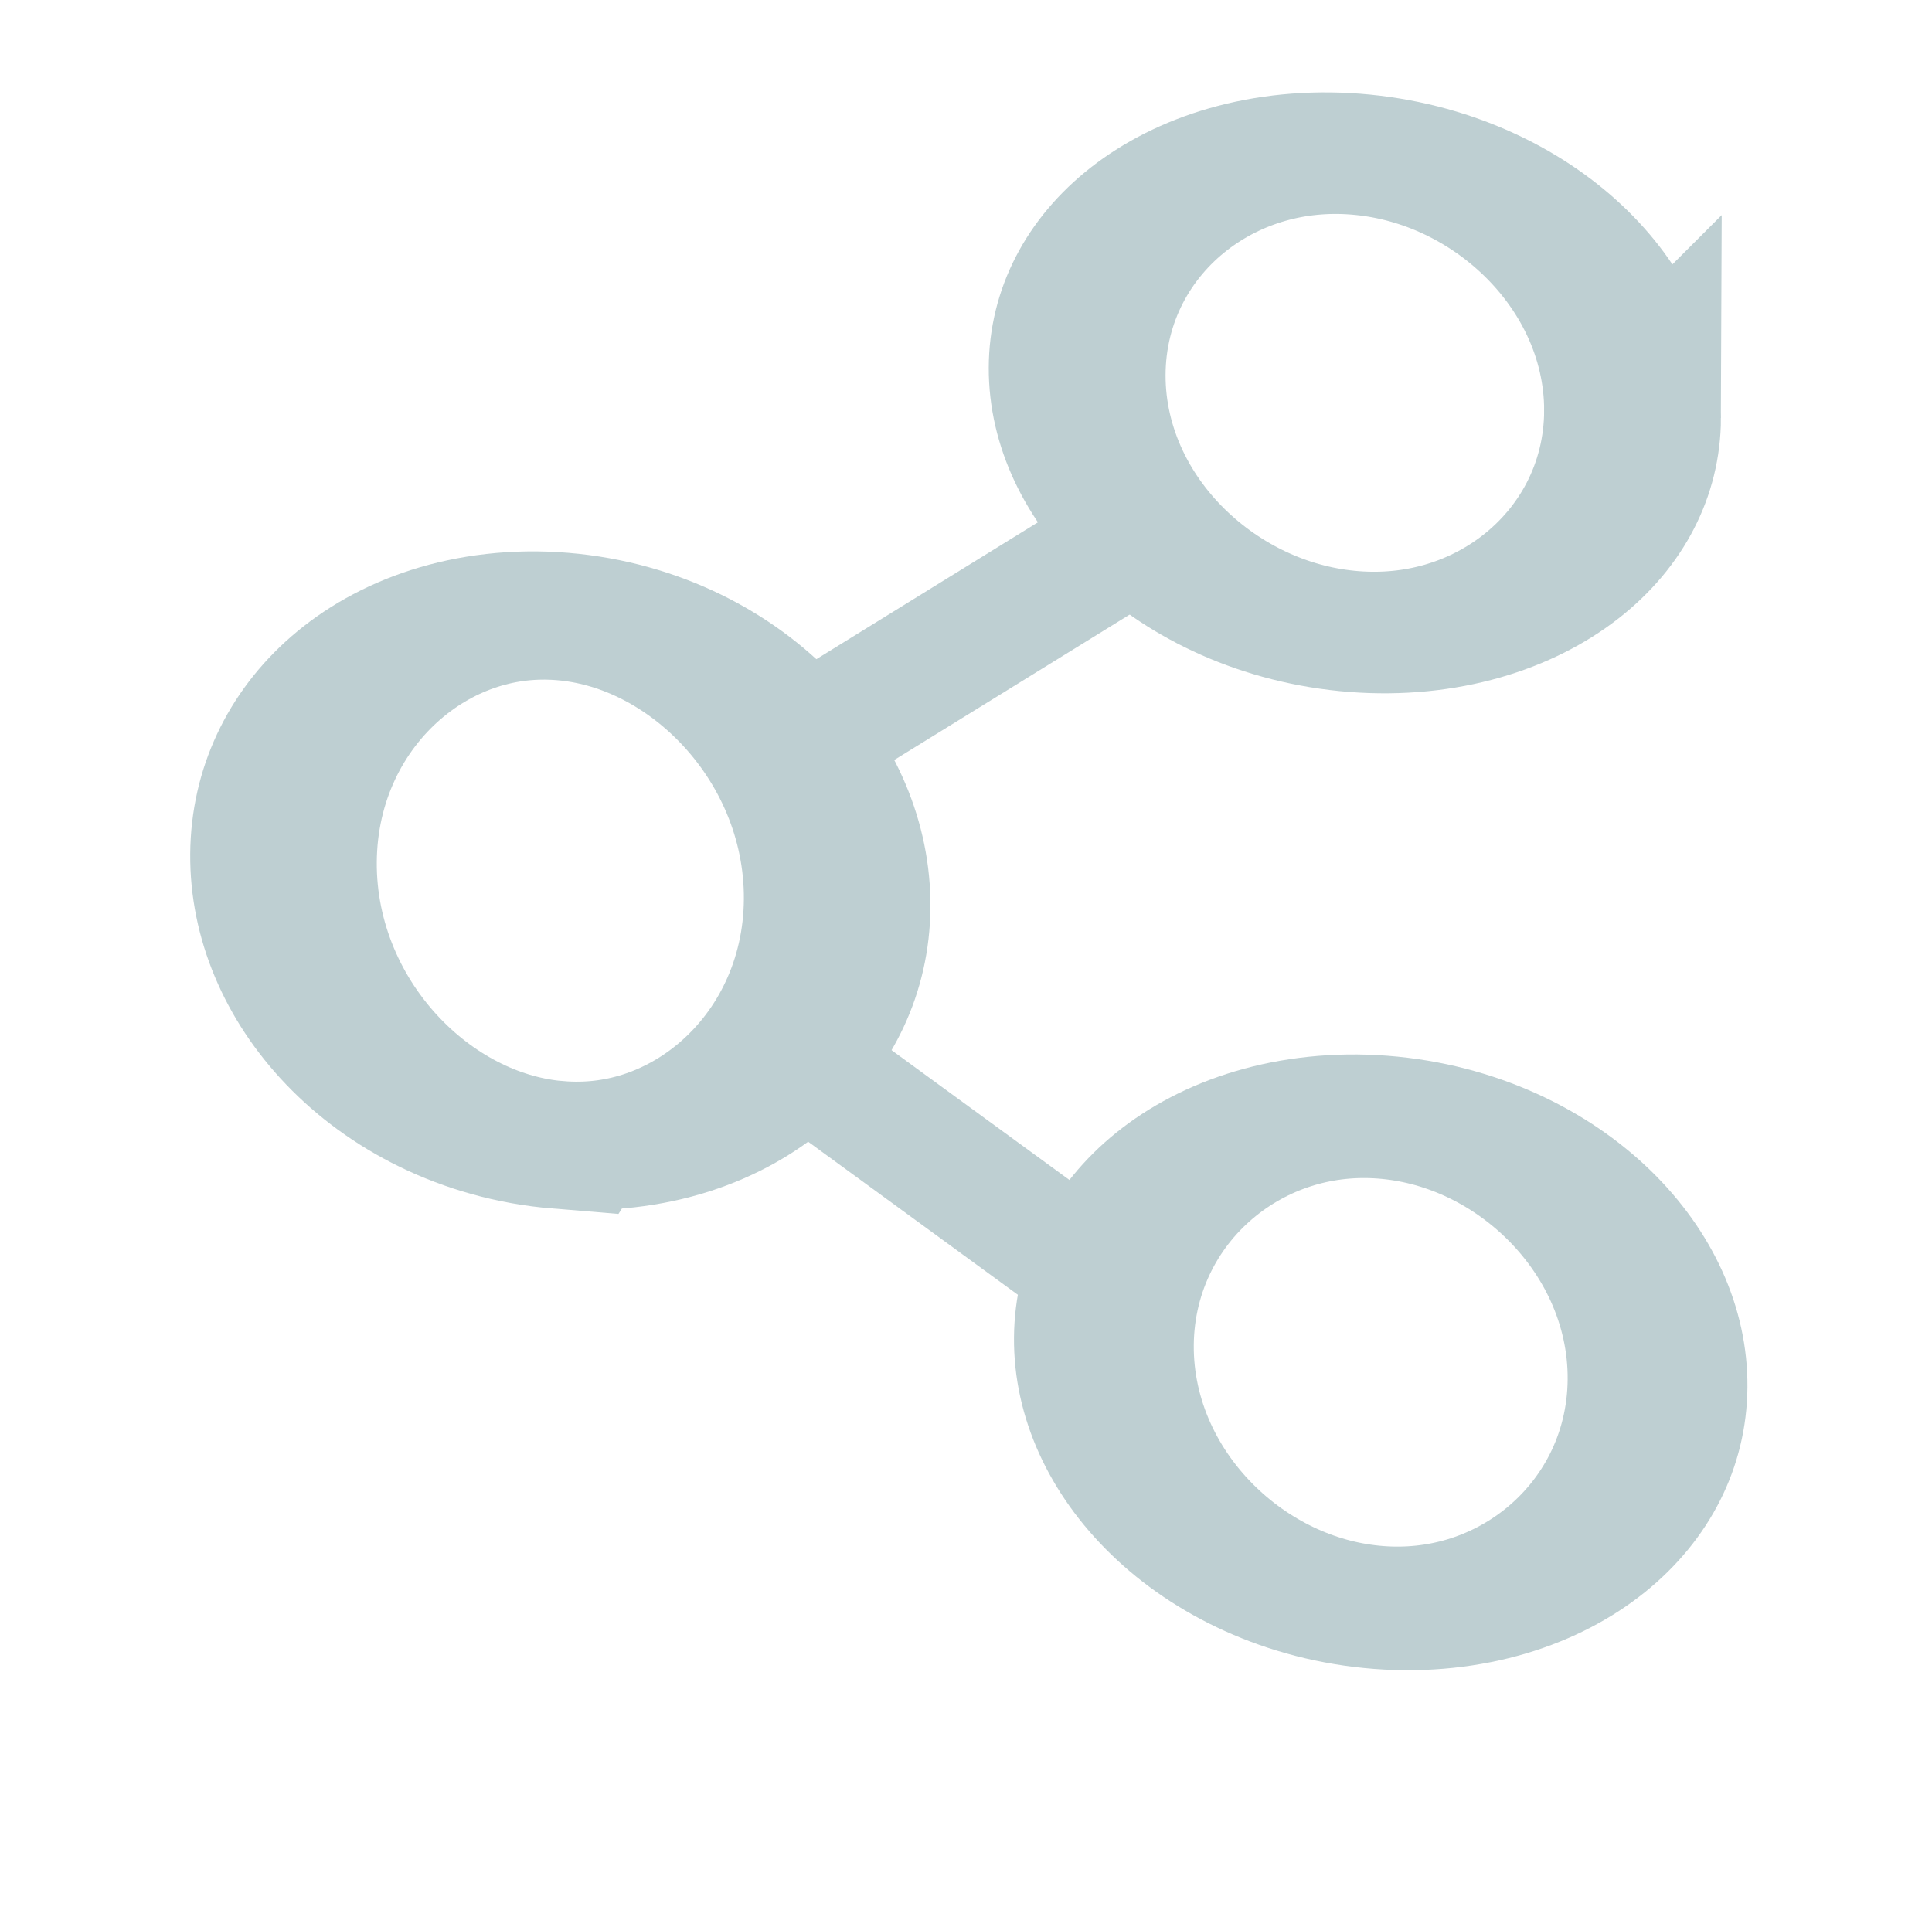 <?xml version="1.0" encoding="UTF-8" standalone="no"?>
<!-- Created using Karbon, part of Calligra: http://www.calligra.org/karbon -->

<svg
   xmlns:dc="http://purl.org/dc/elements/1.1/"
   xmlns:cc="http://creativecommons.org/ns#"
   xmlns:rdf="http://www.w3.org/1999/02/22-rdf-syntax-ns#"
   xmlns:svg="http://www.w3.org/2000/svg"
   xmlns="http://www.w3.org/2000/svg"
   xmlns:sodipodi="http://sodipodi.sourceforge.net/DTD/sodipodi-0.dtd"
   xmlns:inkscape="http://www.inkscape.org/namespaces/inkscape"
   width="17.709pt"
   height="17.6pt"
   id="svg2"
   version="1.1"
   inkscape:version="0.92.4 (5da689c313, 2019-01-14)"
   sodipodi:docname="slc.svg">
  <sodipodi:namedview
     pagecolor="#ffffff"
     bordercolor="#666666"
     borderopacity="1"
     objecttolerance="10"
     gridtolerance="10"
     guidetolerance="10"
     inkscape:pageopacity="0"
     inkscape:pageshadow="2"
     inkscape:window-width="1920"
     inkscape:window-height="1026"
     id="namedview24"
     showgrid="false"
     inkscape:zoom="5.3636365"
     inkscape:cx="45.902856"
     inkscape:cy="-0.66199168"
     inkscape:window-x="0"
     inkscape:window-y="0"
     inkscape:window-maximized="1"
     inkscape:current-layer="svg2"
     inkscape:lockguides="true" />
  <defs
     id="defs4" />
  <g
     id="layer0">
    <g
       id="g7"
       transform="translate(-0.463, -19.035)"
       fill="none">
      <g
         id="layer1"
         transform="translate(0.463, 19.035)"
         fill="none" />
      <g
         id="slc-like"
         transform=""
         fill="none">
        <path
           id="path9882-7"
           transform="translate(3.796, 9.109)"
           fill="none"
           stroke="#becfd2"
           stroke-width="2"
           stroke-linecap="round"
           stroke-linejoin="miter"
           stroke-miterlimit="4"
           d="M0 0L7.664 6.833" />
        <path
           id="path12677"
           transform="translate(11.431, 9.109)"
           fill="none"
           stroke="#becfd2"
           stroke-width="2"
           stroke-linecap="round"
           stroke-linejoin="miter"
           stroke-miterlimit="4"
           d="M7.564 0L7.564 0L0 6.849" />
        <path
           id="path12702"
           transform="matrix(0.147 -0.146 0.147 0.146 11.358 3.257)"
           fill="none"
           stroke="#becfd2"
           stroke-width="9.643"
           stroke-linecap="round"
           stroke-linejoin="miter"
           stroke-miterlimit="4"
           d="M0 0.784C8.627 -1.528 17.811 1.368 23.552 8.21C29.293 15.052 30.55 24.6 26.776 32.694C23.001 40.788 14.879 45.963 5.948 45.963" />
        <path
           id="path9873-9"
           transform="matrix(0.147 -0.146 0.147 0.146 0.413 5.749)"
           fill="none"
           stroke="#becfd2"
           stroke-width="9.643"
           stroke-linecap="round"
           stroke-linejoin="miter"
           stroke-miterlimit="4"
           d="M8.05797e-15 22.981C-2.35784e-07 14.05 5.174 5.928 13.269 2.153C21.363 -1.621 30.911 -0.364 37.753 5.377C44.594 11.118 47.49 20.302 45.179 28.929" />
      </g>
    </g>
    <g
       id="slc-connect"
       transform="translate(30.028, 3.685)"
       fill="none">
      <path
         id="rect9010"
         transform="translate(2, 2)"
         fill="none"
         stroke="#becfd2"
         stroke-width="2"
         stroke-linecap="round"
         stroke-linejoin="miter"
         stroke-miterlimit="4"
         d="M11.058 8.801C12.813 8.177 14.062 6.505 14.062 4.531C14.062 2.021 12.041 0 9.531 0L4.531 0C2.021 0 0 2.021 0 4.531C0 7.042 2.021 9.062 4.531 9.062L6.062 9.062" />
      <path
         id="path7897-3"
         transform="translate(7, 7.583)"
         fill="#becfd2"
         d="M0 0L0 6.979L3.979 3.466Z" />
    </g>
  </g>
  <g
     id="slc-share"
     transform="matrix(1.043,0.348,-0.446,0.698,5.782,-1.494)">
    <path
       id="path34609"
       transform="translate(10.273,15.413)"
       stroke-miterlimit="4"
       d="M 4.658,1.881 C 4.658,1.881 0,0 0,0"
       inkscape:connector-curvature="0"
       style="fill:#becfd2;fill-rule:evenodd;stroke:#becfd2;stroke-width:1.688;stroke-linecap:round;stroke-linejoin:miter;stroke-miterlimit:4" />
    <path
       id="path34603"
       stroke-miterlimit="4"
       d="M 8.644,17.881 C 7.09,18.436 5.109,17.174 4.219,15.062 3.329,12.951 3.868,10.789 5.422,10.234 c 1.554,-0.555 3.535,0.707 4.425,2.818 0.89,2.112 0.351,4.273 -1.203,4.828 z"
       inkscape:connector-curvature="0"
       style="fill:none;stroke:#becfd2;stroke-width:2.01;stroke-linecap:round;stroke-linejoin:miter;stroke-miterlimit:4" />
    <path
       id="path34611"
       stroke-miterlimit="4"
       d="m 19.424,20.608 c -1.549,0.568 -3.473,-0.56 -4.298,-2.52 -0.825,-1.96 -0.238,-4.009 1.31,-4.577 1.549,-0.568 3.473,0.56 4.298,2.52 0.825,1.96 0.238,4.009 -1.31,4.577 z"
       inkscape:connector-curvature="0"
       style="fill:none;stroke:#becfd2;stroke-width:1.937;stroke-linecap:round;stroke-linejoin:miter;stroke-miterlimit:4" />
    <path
       id="path34615"
       stroke-miterlimit="4"
       d="M 14.511,2.163 C 15.32,4.068 14.716,6.072 13.162,6.639 11.607,7.206 9.69,6.121 8.881,4.216 8.071,2.311 8.675,0.307 10.23,-0.26 c 1.555,-0.567 3.471,0.518 4.281,2.423 z"
       inkscape:connector-curvature="0"
       style="fill:none;stroke:#becfd2;stroke-width:1.905;stroke-linecap:round;stroke-linejoin:miter;stroke-miterlimit:4" />
    <path
       id="path34613"
       transform="translate(8.46,6.58)"
       stroke-miterlimit="4"
       d="M 1.893,0 C 1.893,0 0,4.447 0,4.447"
       inkscape:connector-curvature="0"
       style="fill:#dedede;fill-rule:evenodd;stroke:#becfd2;stroke-width:1.688;stroke-linecap:round;stroke-linejoin:miter;stroke-miterlimit:4" />
  </g>
</svg>
